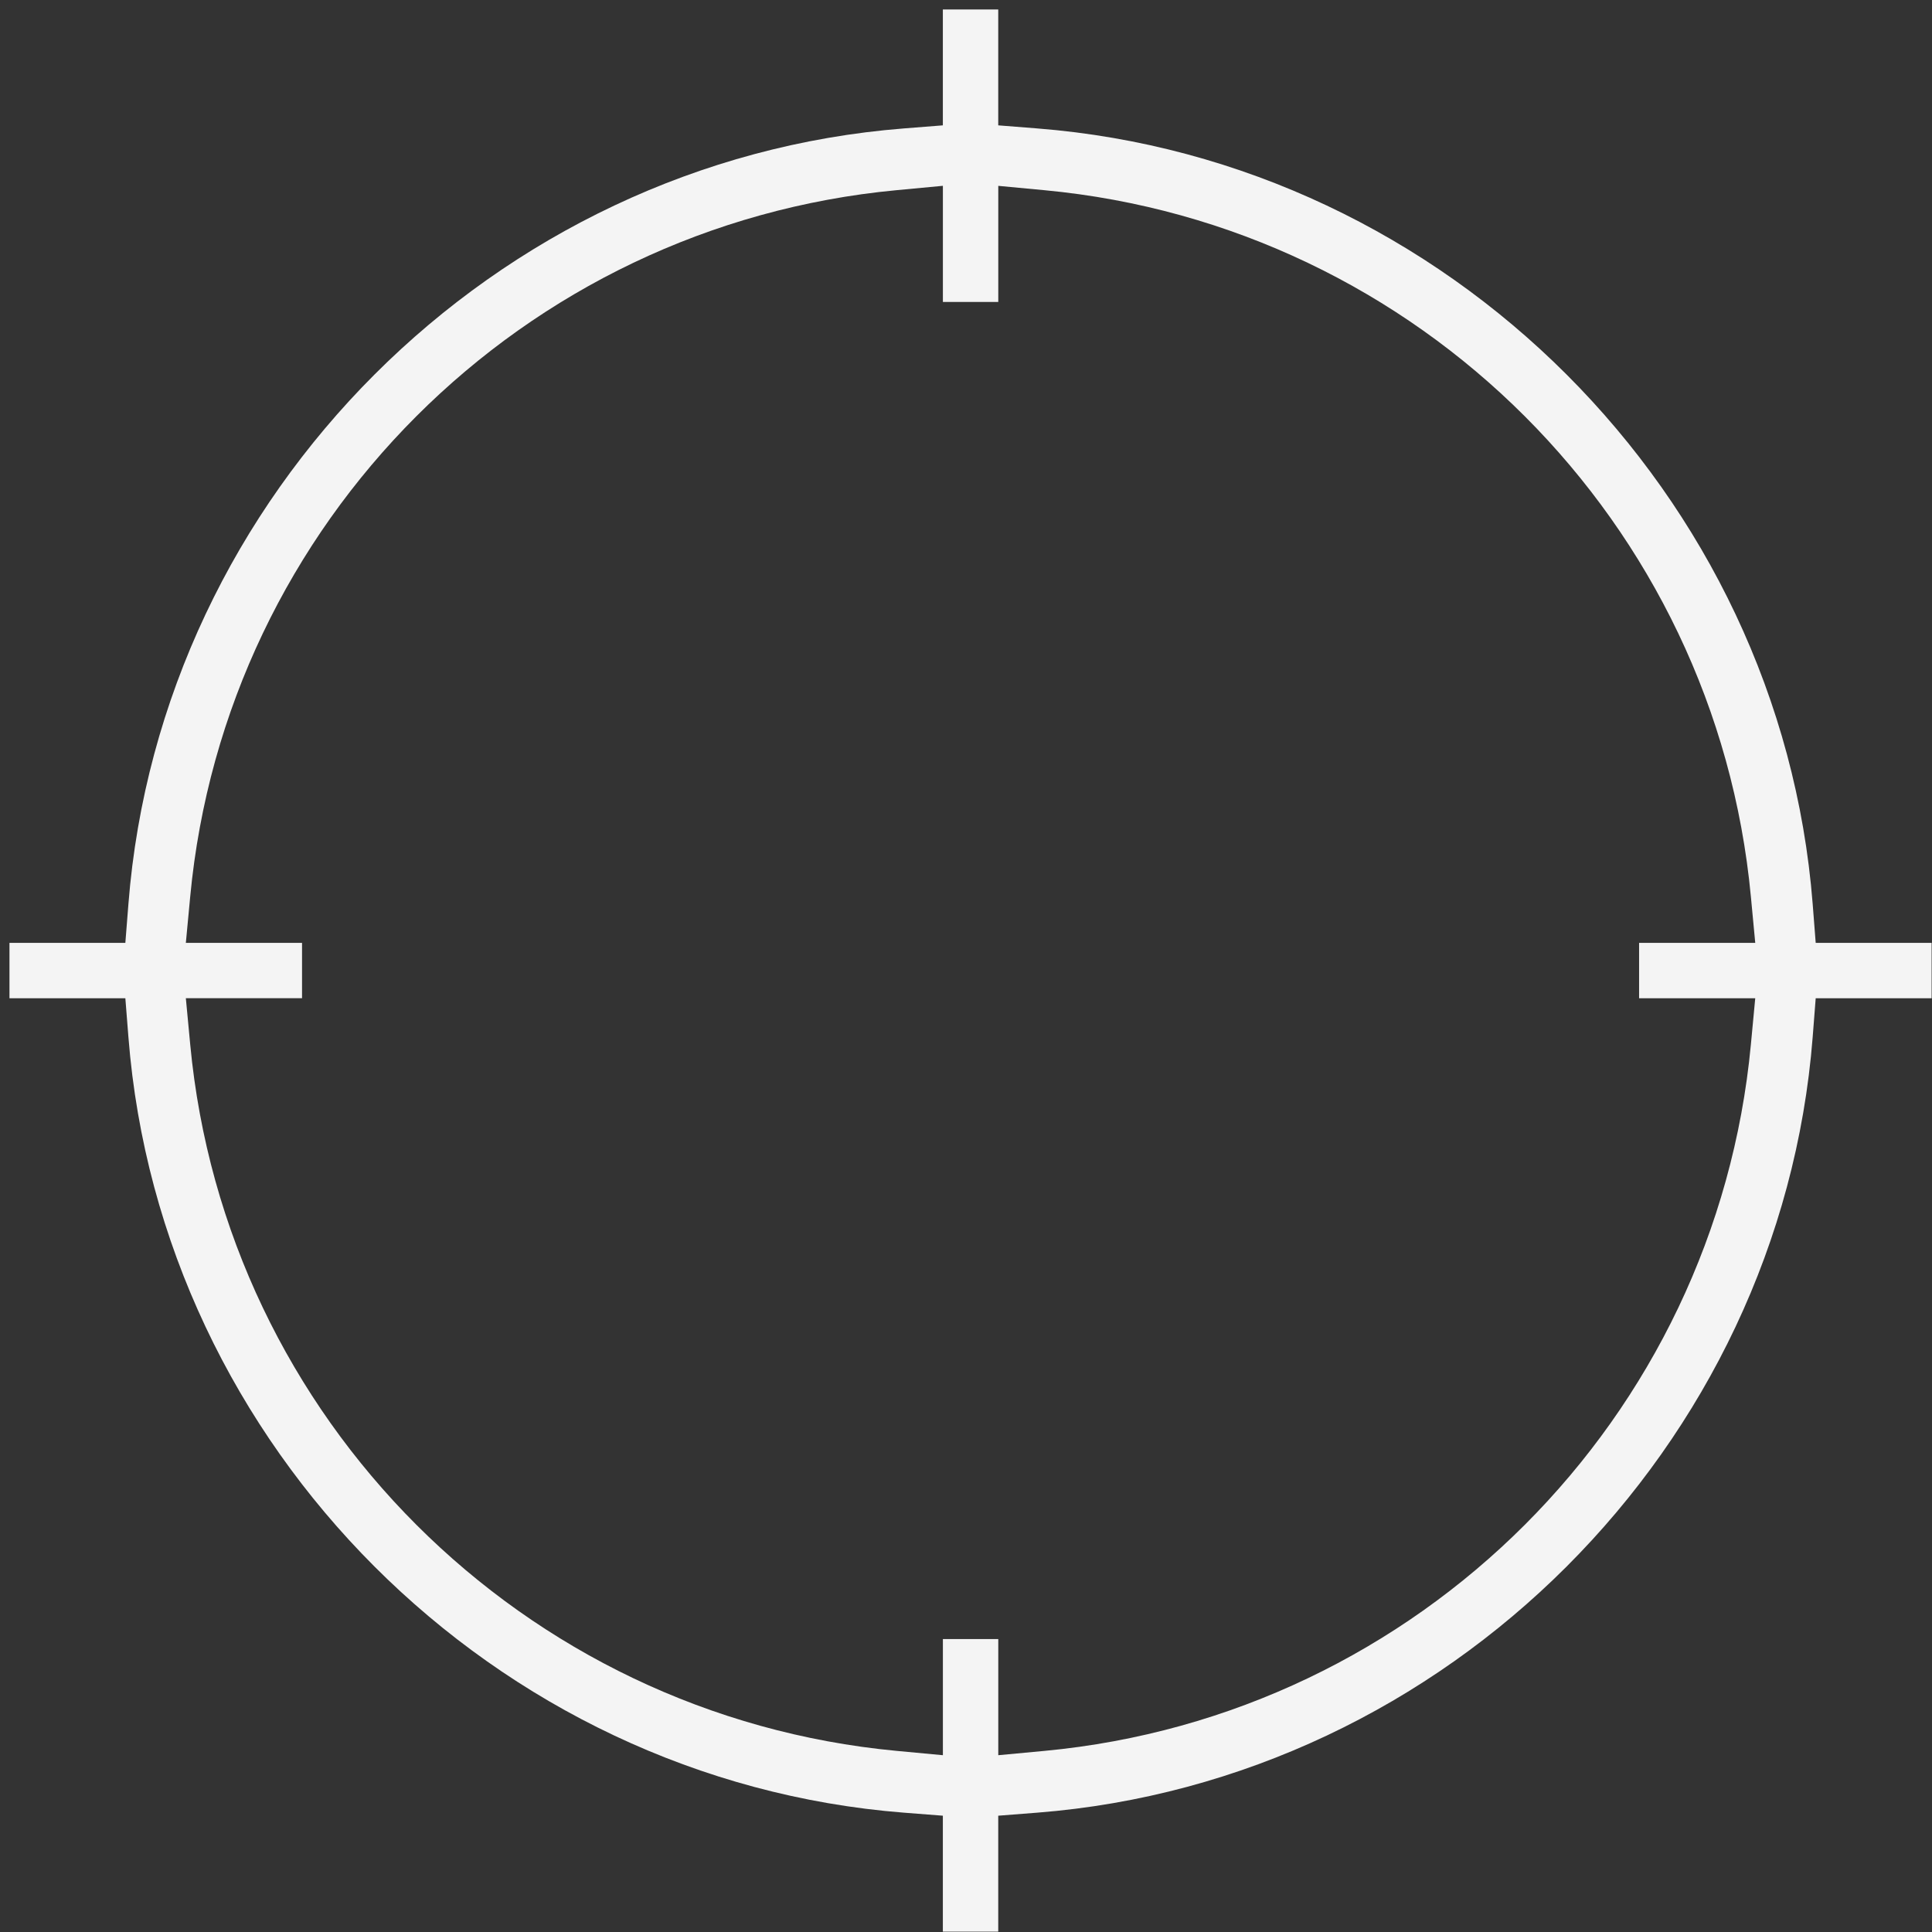 <?xml version="1.0" encoding="UTF-8"?>
<svg width="51px" height="51px" viewBox="0 0 51 51" version="1.1" xmlns="http://www.w3.org/2000/svg" xmlns:xlink="http://www.w3.org/1999/xlink">
    <rect x="0" y="0" width="51" height="51" fill="#333333" stroke="none"/>
    <!-- Generator: Sketch 51.2 (57519) - http://www.bohemiancoding.com/sketch -->
    <title>noun_focus_1532502</title>
    <desc>Created with Sketch.</desc>
    <defs></defs>
    <g id="Page-1" stroke="none" stroke-width="1" fill="none" fill-rule="evenodd">
        <g id="noun_focus_1532502" fill="#f4f4f4" fill-rule="nonzero">
            <path d="M47.93,24.889 L47.85,23.861 C47.001,13.04 38.2,4.24 27.379,3.39 L26.351,3.309 L26.351,0.25 L24.889,0.25 L24.889,3.309 L23.861,3.39 C13.04,4.24 4.24,13.04 3.39,23.861 L3.309,24.889 L0.25,24.889 L0.25,26.351 L3.309,26.351 L3.39,27.379 C4.24,38.2 13.04,47.001 23.861,47.85 L24.889,47.93 L24.889,50.99 L26.351,50.99 L26.351,47.93 L27.379,47.85 C38.2,47.001 47.001,38.2 47.85,27.379 L47.93,26.351 L50.99,26.351 L50.99,24.889 L47.93,24.889 Z M46.334,26.351 L46.219,27.571 C45.291,37.448 37.449,45.291 27.572,46.219 L26.352,46.333 L26.352,43.267 L24.89,43.267 L24.89,46.333 L23.67,46.219 C13.793,45.29 5.951,37.447 5.021,27.57 L4.906,26.35 L7.973,26.35 L7.973,24.889 L4.906,24.889 L5.021,23.669 C5.95,13.792 13.793,5.949 23.67,5.02 L24.89,4.905 L24.89,7.971 L26.352,7.971 L26.352,4.906 L27.572,5.021 C37.449,5.95 45.292,13.793 46.219,23.67 L46.334,24.889 L43.268,24.889 L43.268,26.351 L46.334,26.351 Z" id="Shape"></path>
        </g>
    </g>
</svg>
